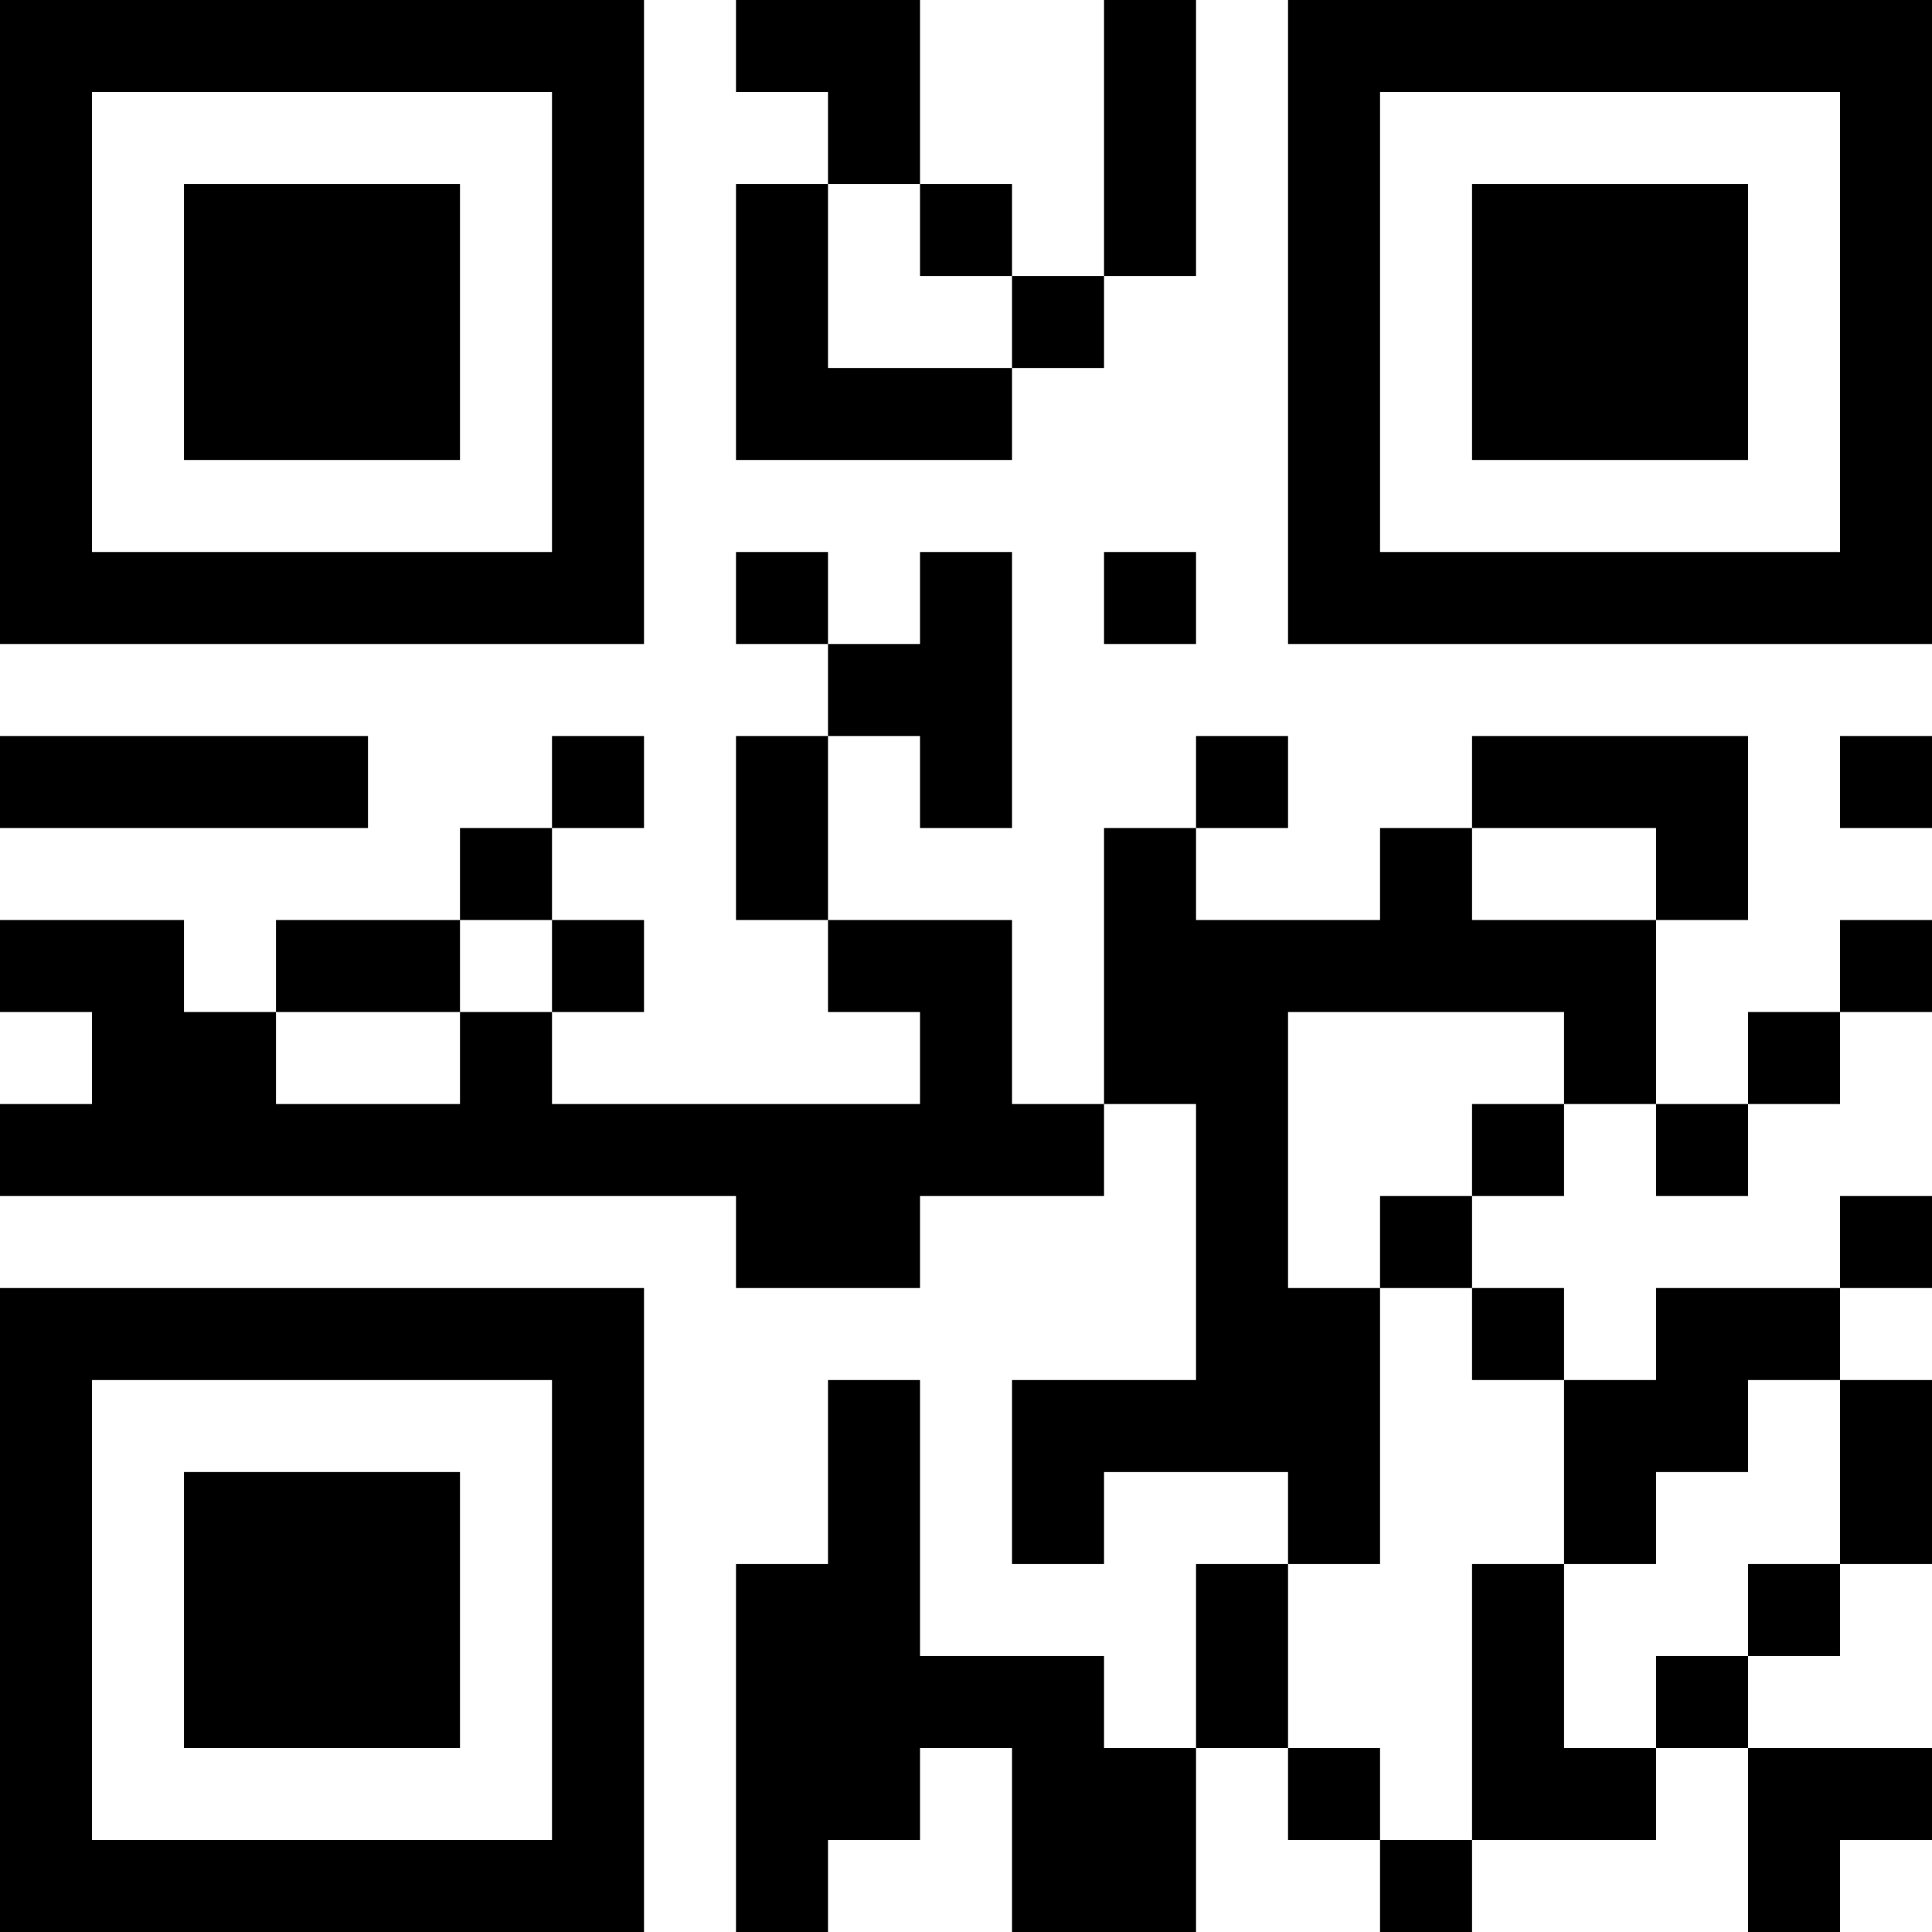 <?xml version="1.0" encoding="UTF-8"?>
<svg xmlns="http://www.w3.org/2000/svg" version="1.1" width="200" height="200" viewBox="0 0 200 200"><rect x="0" y="0" width="200" height="200" fill="#ffffff"/><g transform="scale(9.524)"><g transform="translate(0,0)"><path fill-rule="evenodd" d="M8 0L8 1L9 1L9 2L8 2L8 5L11 5L11 4L12 4L12 3L13 3L13 0L12 0L12 3L11 3L11 2L10 2L10 0ZM9 2L9 4L11 4L11 3L10 3L10 2ZM8 6L8 7L9 7L9 8L8 8L8 10L9 10L9 11L10 11L10 12L6 12L6 11L7 11L7 10L6 10L6 9L7 9L7 8L6 8L6 9L5 9L5 10L3 10L3 11L2 11L2 10L0 10L0 11L1 11L1 12L0 12L0 13L8 13L8 14L10 14L10 13L12 13L12 12L13 12L13 15L11 15L11 17L12 17L12 16L14 16L14 17L13 17L13 19L12 19L12 18L10 18L10 15L9 15L9 17L8 17L8 21L9 21L9 20L10 20L10 19L11 19L11 21L13 21L13 19L14 19L14 20L15 20L15 21L16 21L16 20L18 20L18 19L19 19L19 21L20 21L20 20L21 20L21 19L19 19L19 18L20 18L20 17L21 17L21 15L20 15L20 14L21 14L21 13L20 13L20 14L18 14L18 15L17 15L17 14L16 14L16 13L17 13L17 12L18 12L18 13L19 13L19 12L20 12L20 11L21 11L21 10L20 10L20 11L19 11L19 12L18 12L18 10L19 10L19 8L16 8L16 9L15 9L15 10L13 10L13 9L14 9L14 8L13 8L13 9L12 9L12 12L11 12L11 10L9 10L9 8L10 8L10 9L11 9L11 6L10 6L10 7L9 7L9 6ZM12 6L12 7L13 7L13 6ZM0 8L0 9L4 9L4 8ZM20 8L20 9L21 9L21 8ZM16 9L16 10L18 10L18 9ZM5 10L5 11L3 11L3 12L5 12L5 11L6 11L6 10ZM14 11L14 14L15 14L15 17L14 17L14 19L15 19L15 20L16 20L16 17L17 17L17 19L18 19L18 18L19 18L19 17L20 17L20 15L19 15L19 16L18 16L18 17L17 17L17 15L16 15L16 14L15 14L15 13L16 13L16 12L17 12L17 11ZM0 0L0 7L7 7L7 0ZM1 1L1 6L6 6L6 1ZM2 2L2 5L5 5L5 2ZM14 0L14 7L21 7L21 0ZM15 1L15 6L20 6L20 1ZM16 2L16 5L19 5L19 2ZM0 14L0 21L7 21L7 14ZM1 15L1 20L6 20L6 15ZM2 16L2 19L5 19L5 16Z" fill="#000000"/></g></g></svg>
